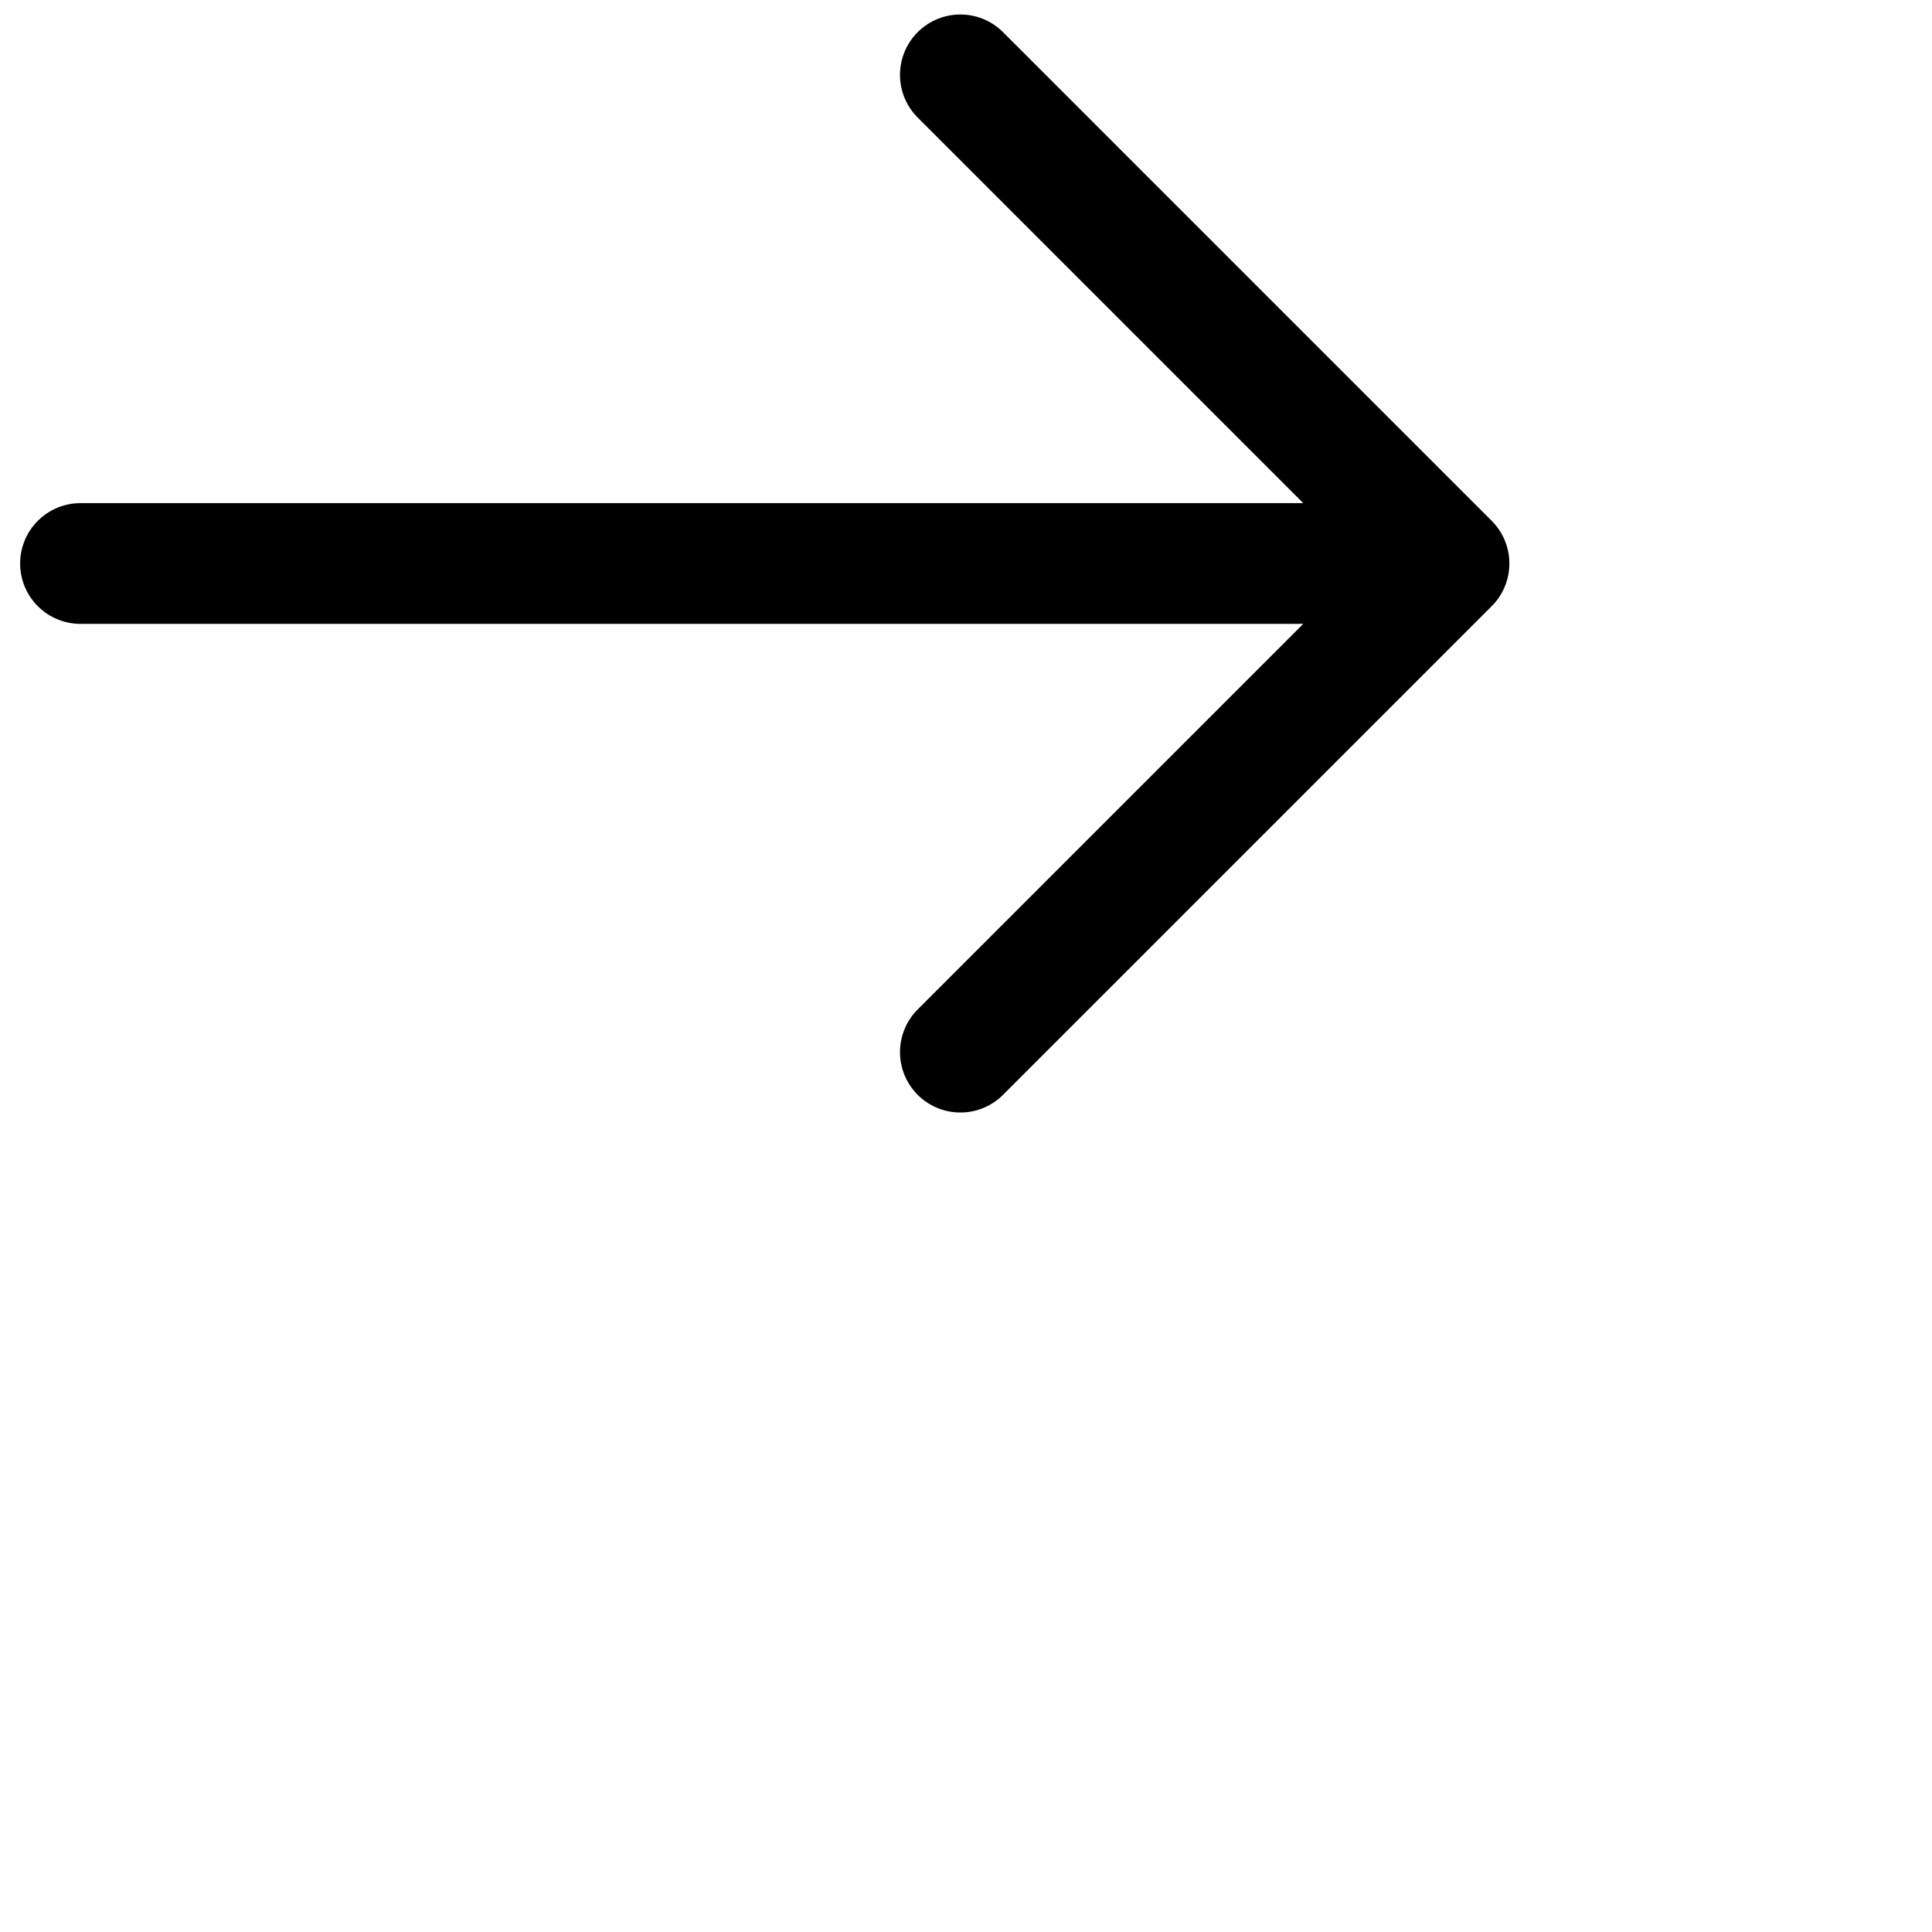         <svg
          width="10"
          height="10"
          viewBox="0 0 24 24"
          fill="none"
          xmlns="http://www.w3.org/2000/svg"
        >
          <path
            d="M11.93 0.93L18 7L11.93 13.07M1 7H17.83"
            stroke="black"
            stroke-width="1.5"
            stroke-miterlimit="10"
            stroke-linecap="round"
            stroke-linejoin="round"
          />
        </svg>